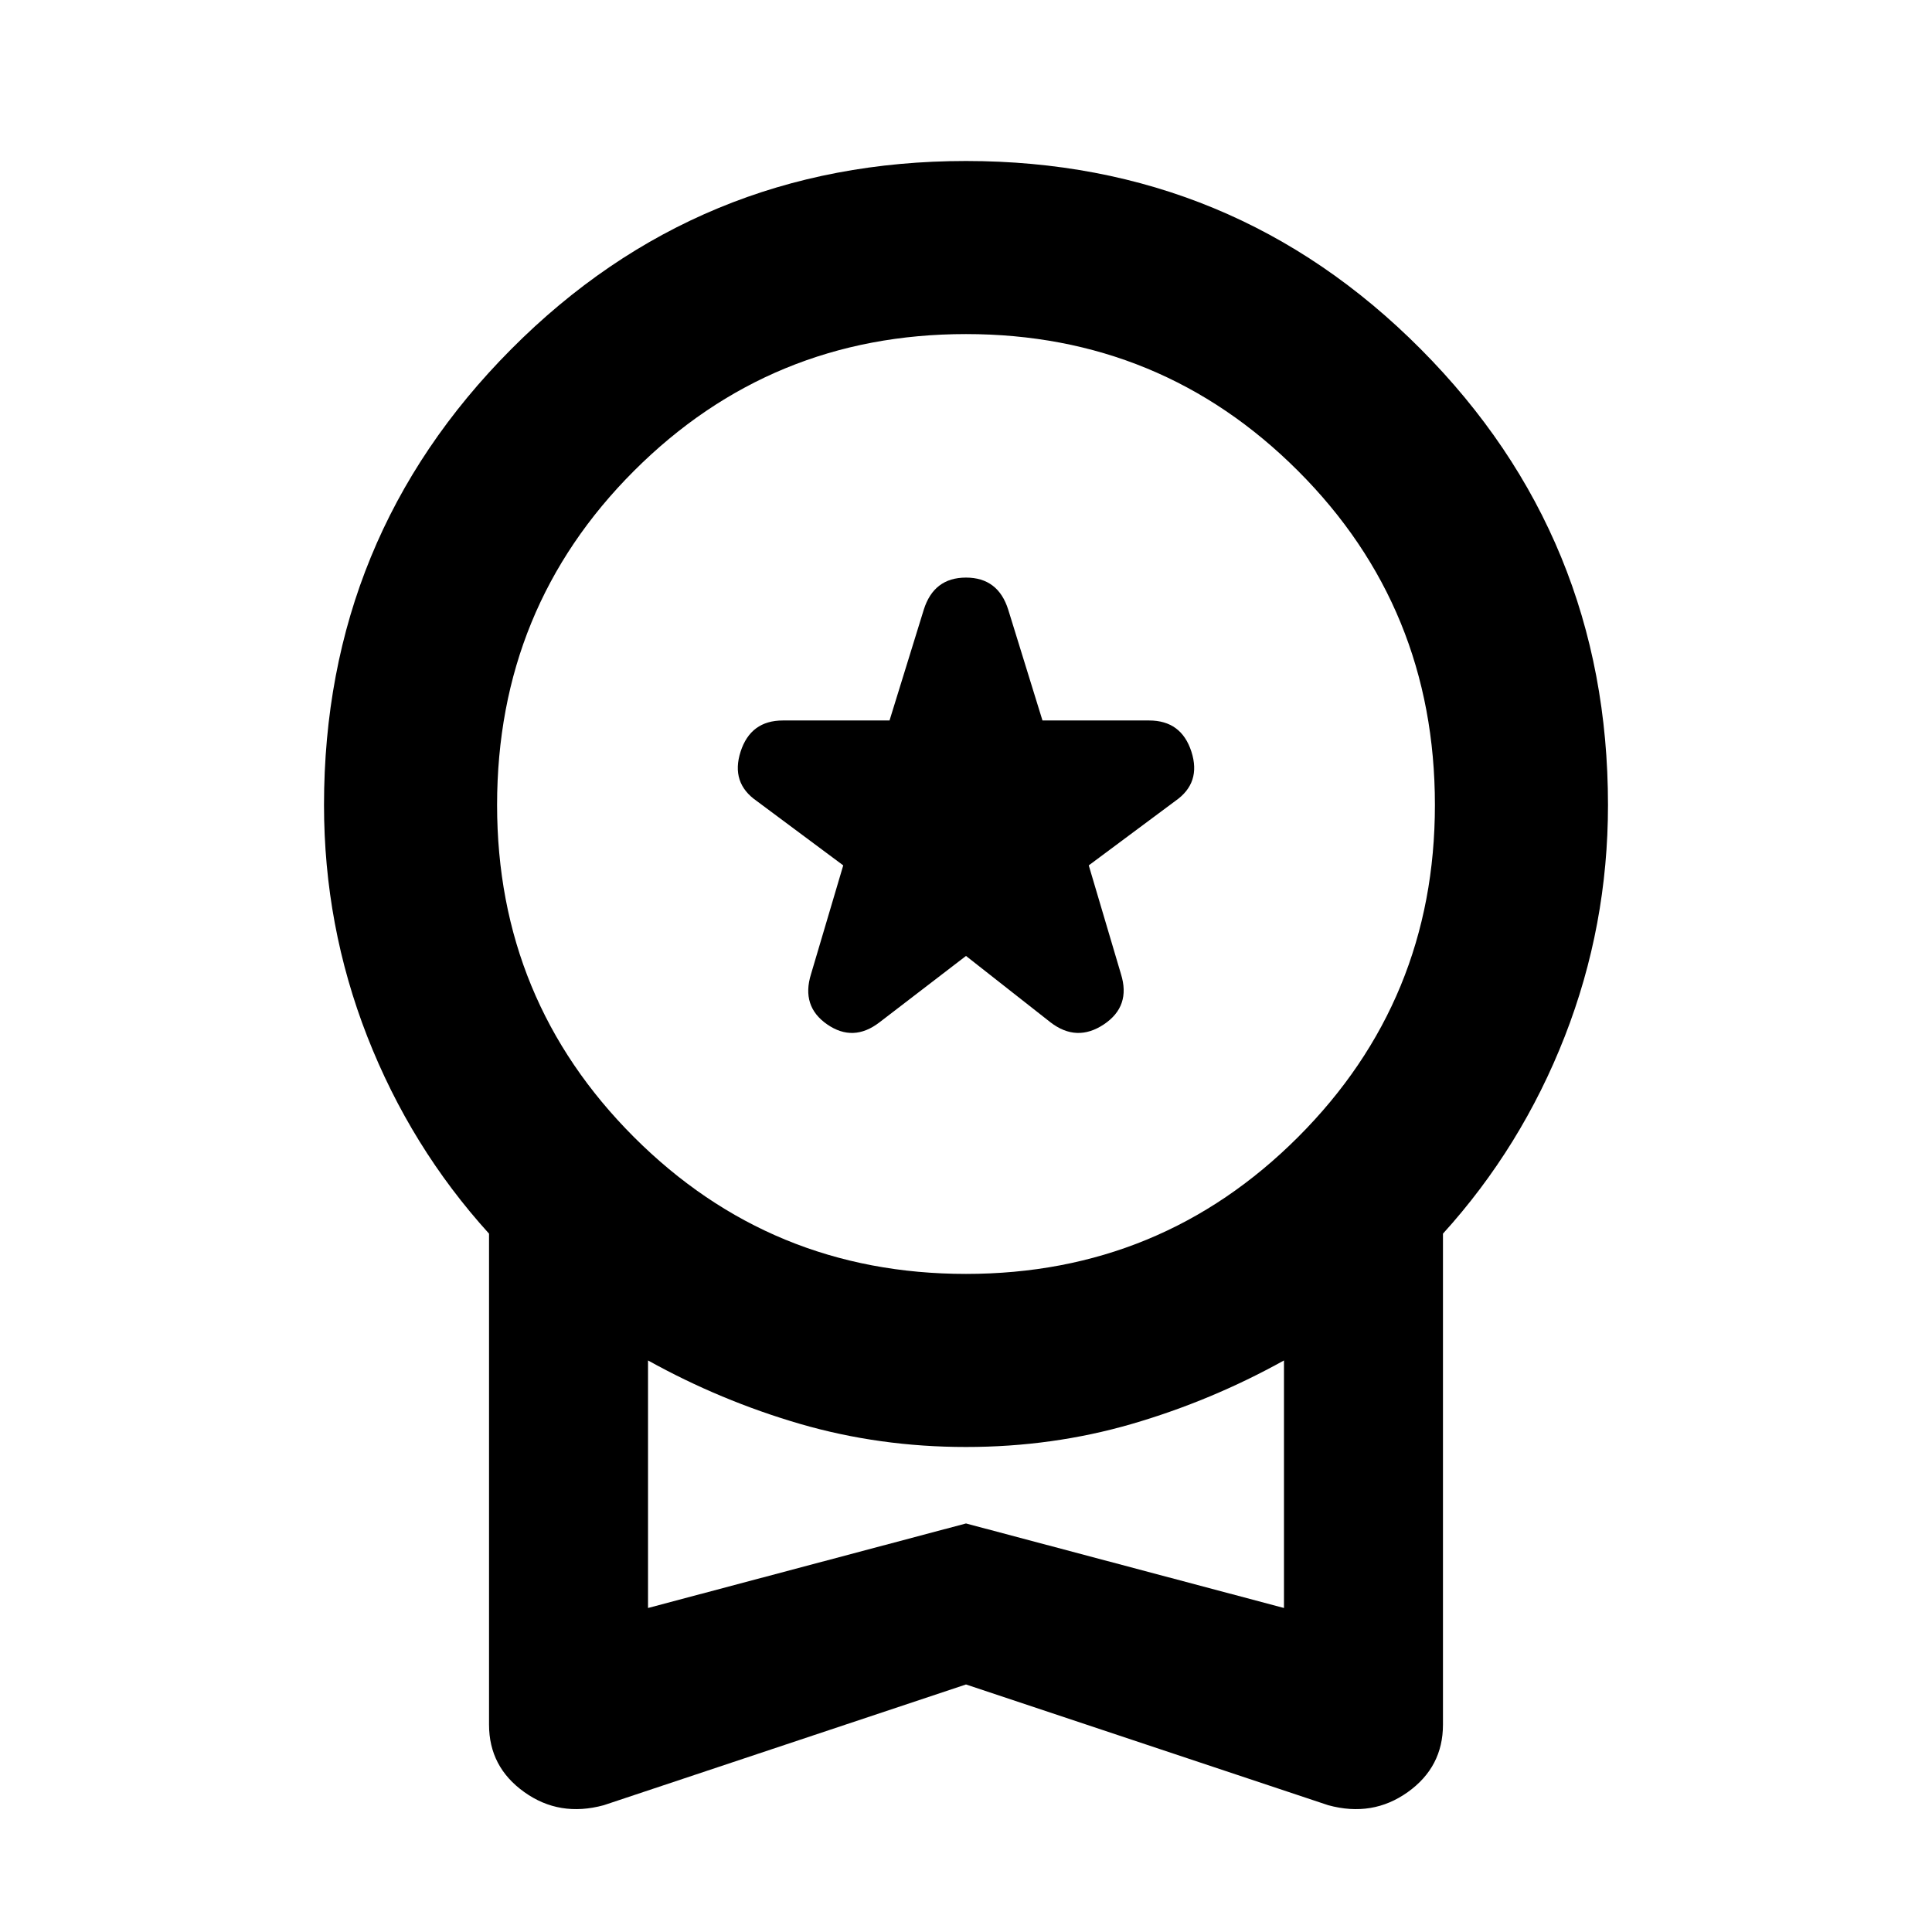 <svg xmlns="http://www.w3.org/2000/svg" height="24" width="24"><path d="M10.925 12.7 12 11.875l1.05.825q.325.25.663.025.337-.225.212-.625l-.4-1.35 1.075-.8q.325-.225.2-.613-.125-.387-.525-.387H12.95l-.425-1.375q-.125-.4-.525-.4t-.525.4L11.05 8.95H9.725q-.4 0-.525.387-.125.388.2.613l1.075.8-.4 1.35q-.125.4.2.625.325.225.65-.025ZM7.5 22.425q-.55.15-.987-.163-.438-.312-.438-.837v-6.1q-.975-1.075-1.513-2.45Q4.025 11.5 4.025 10q0-3.325 2.325-5.662Q8.675 2 12 2t5.65 2.338Q19.975 6.675 19.975 10q0 1.5-.537 2.875-.538 1.375-1.513 2.45v6.1q0 .525-.437.837-.438.313-.988.163l-4.5-1.5Zm4.5-6.6q2.425 0 4.125-1.7 1.7-1.7 1.7-4.125 0-2.45-1.7-4.15-1.7-1.7-4.125-1.7t-4.125 1.7q-1.7 1.7-1.7 4.15 0 2.425 1.7 4.125 1.7 1.7 4.125 1.7Zm-3.95 4.15 3.95-1.05 3.95 1.05V16.9q-.9.5-1.888.788-.987.287-2.062.287-1.075 0-2.062-.287Q8.95 17.4 8.05 16.9ZM12 18.45Z"/></svg>